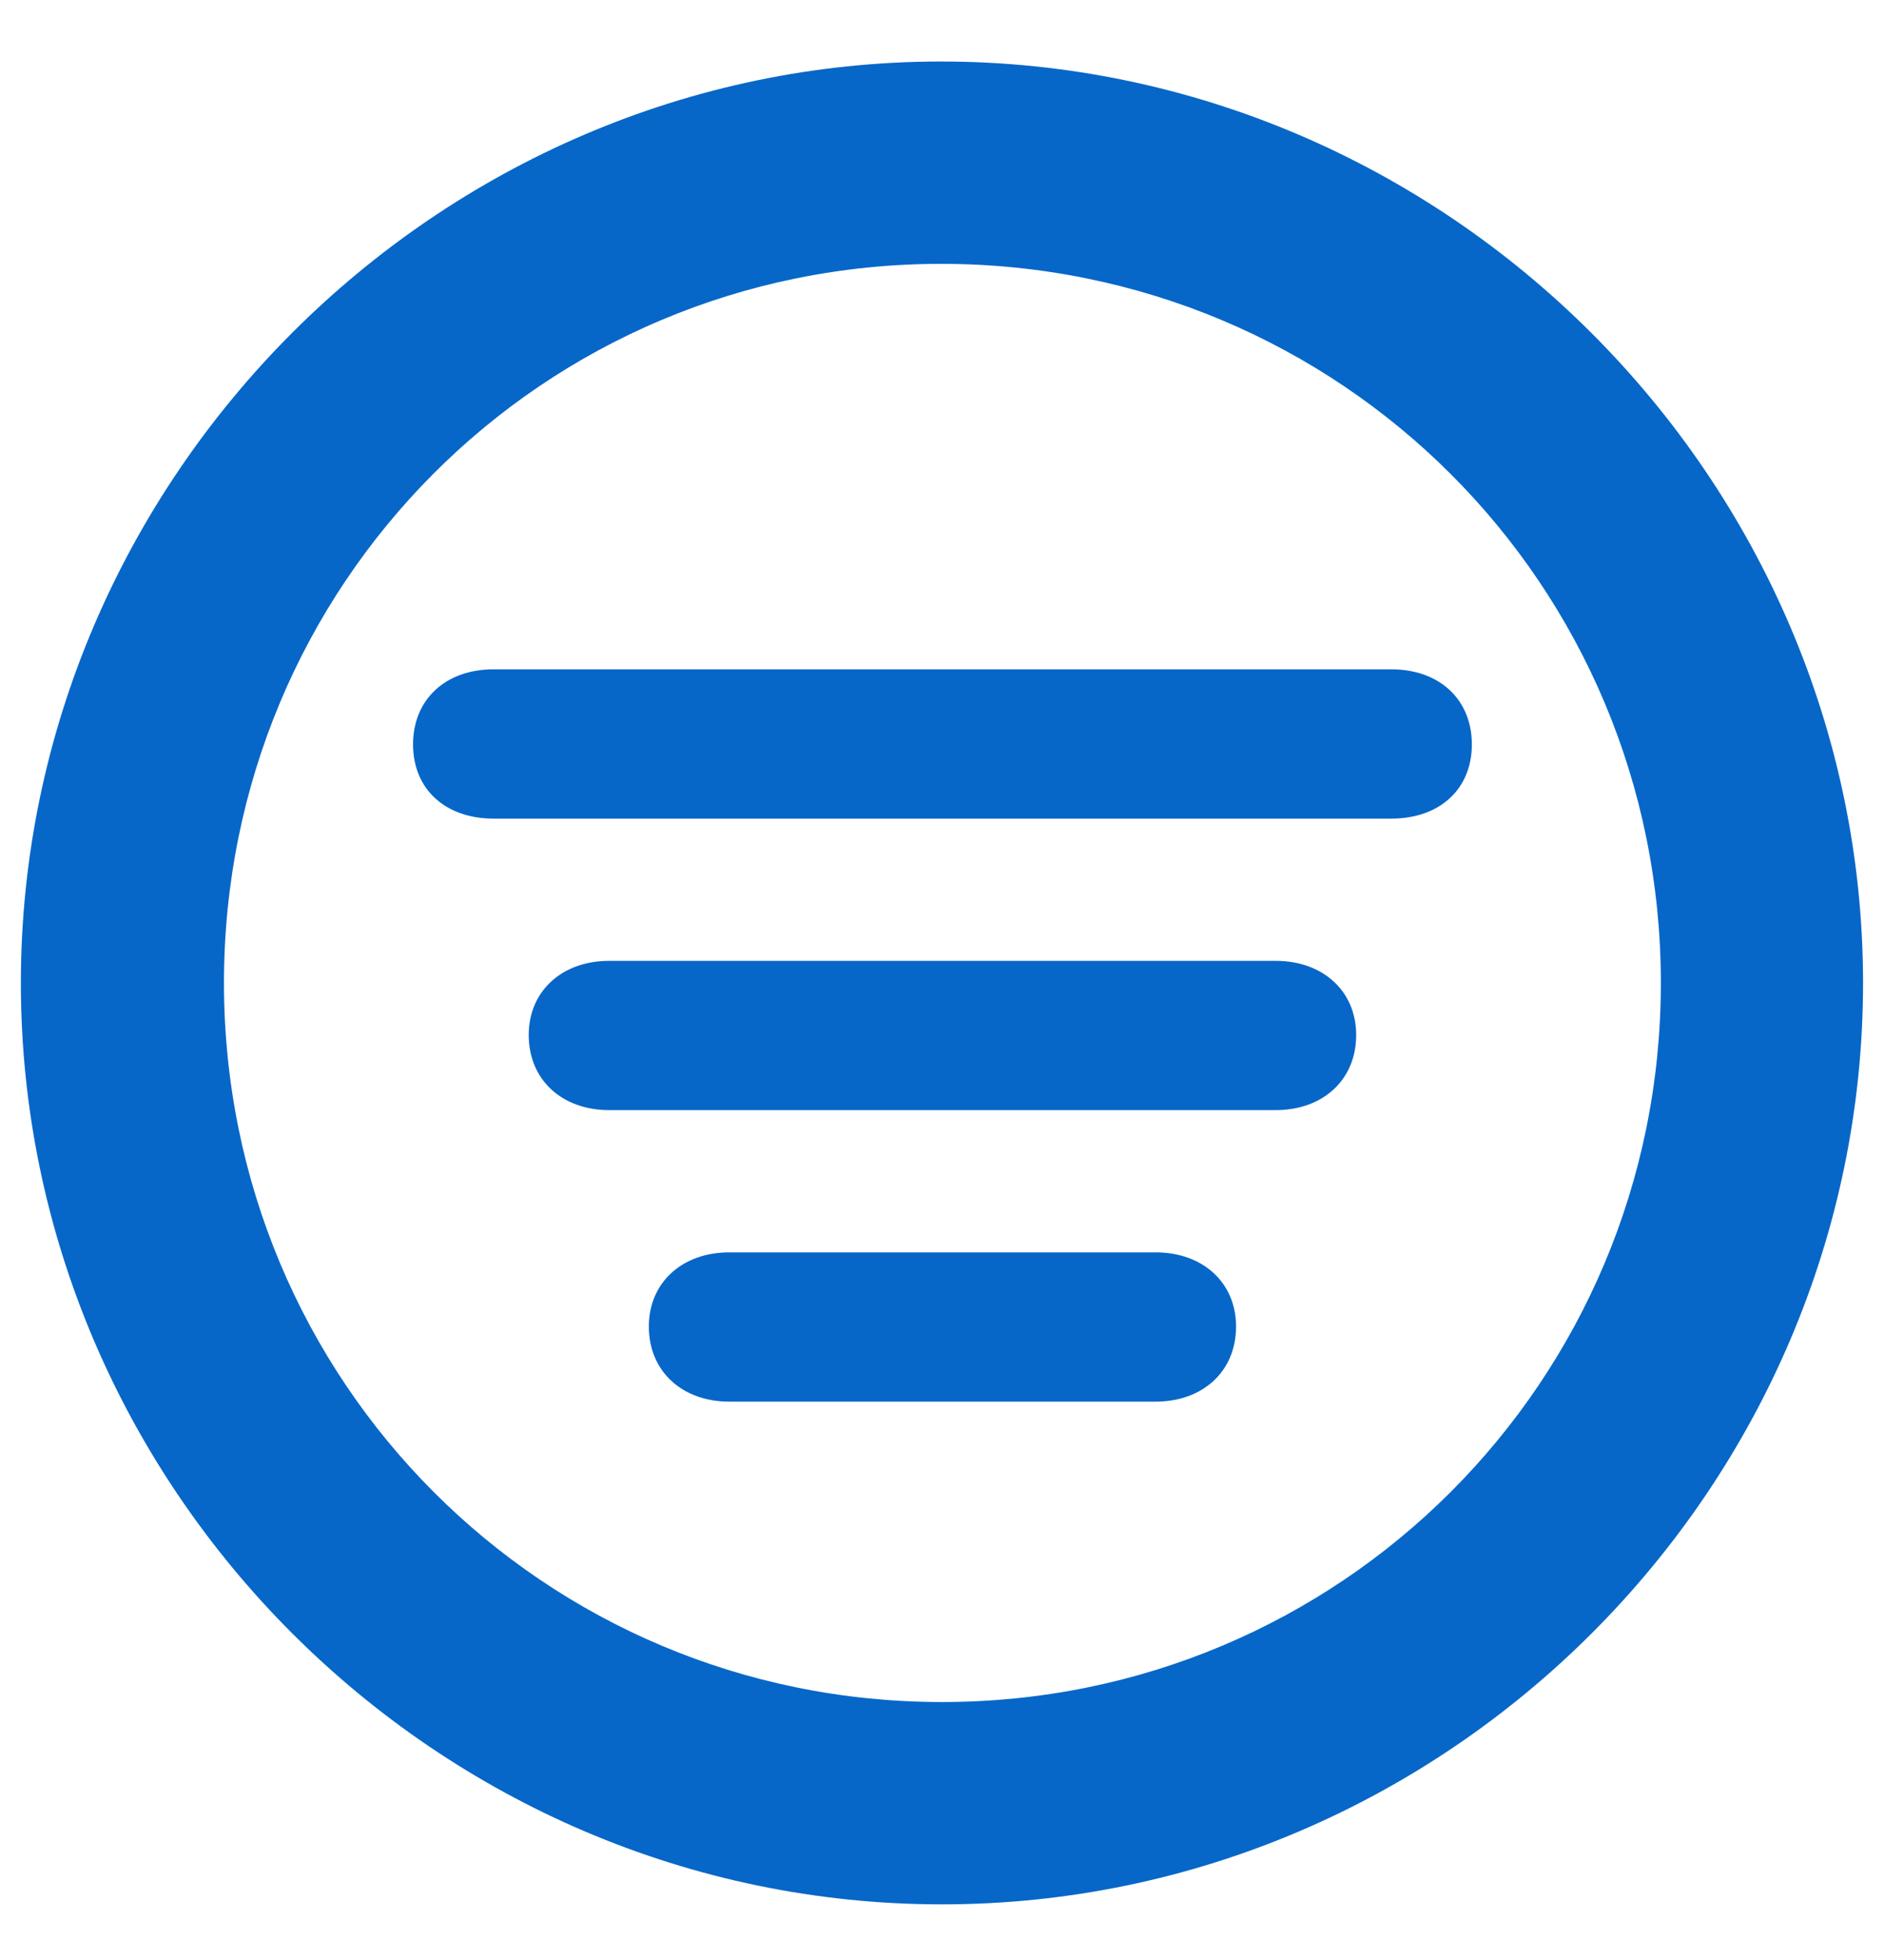 <svg fill="none" height="26" viewBox="0 0 25 26" width="25" xmlns="http://www.w3.org/2000/svg"><path d="m12.5 25.262c-6.703 0-12.223-5.519-12.223-12.223 0-6.691 5.52-12.223 12.211-12.223 6.703 0 12.234 5.531 12.234 12.223 0 6.703-5.52 12.223-12.223 12.223zm0-2.684c5.285 0 9.539-4.254 9.539-9.539 0-5.285-4.254-9.539-9.551-9.539-5.285 0-9.516 4.254-9.516 9.539 0 5.285 4.242 9.539 9.527 9.539zm-5.953-11.719c-.633 0-1.066-.387-1.066-.984 0-.598.434-.996 1.066-.996h11.918c.633 0 1.066.398 1.066.996 0 .598-.433.984-1.066.984zm1.535 3.867c-.621 0-1.066-.399-1.066-.996 0-.586.445-.984 1.066-.984h8.848c.621 0 1.066.398 1.066.984 0 .598-.445.996-1.066.996zm1.594 3.867c-.621 0-1.066-.399-1.066-.996 0-.586.445-.984 1.066-.984h5.66c.621 0 1.066.398 1.066.984 0 .598-.445.996-1.066.996z" fill="#0667c8"/></svg>